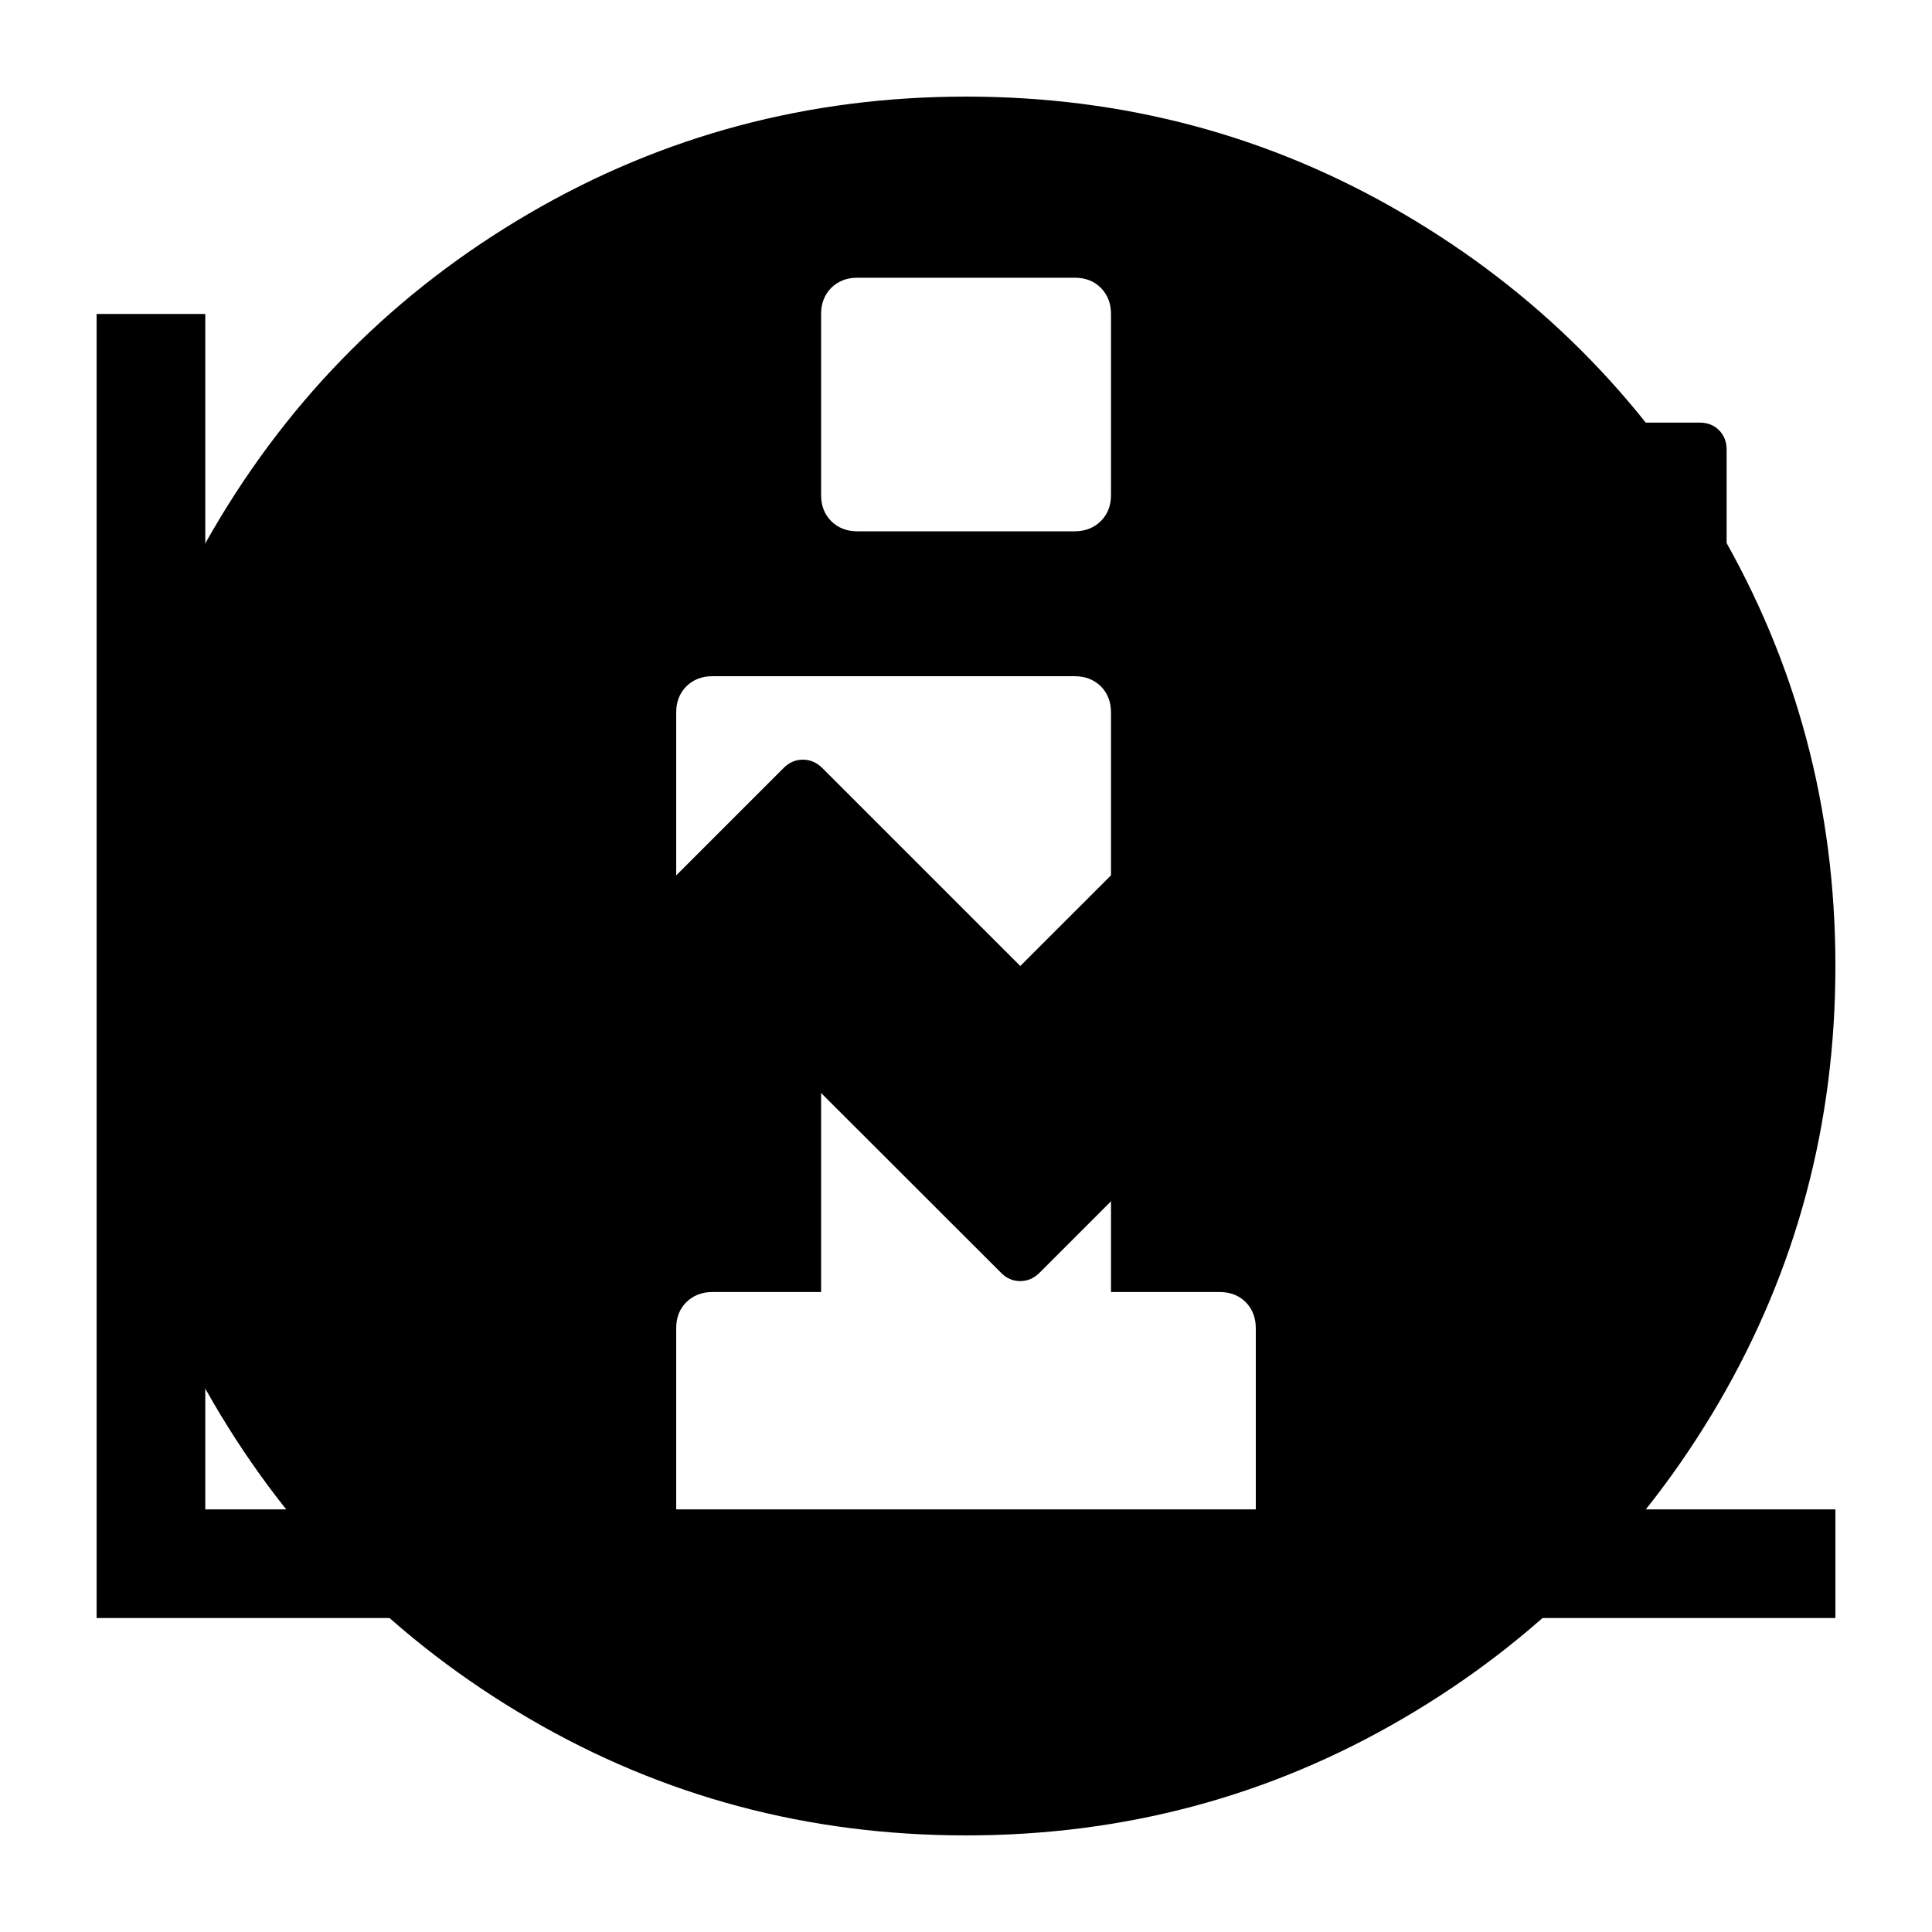 <?xml version="1.0" encoding="utf-8"?>
<!-- Generator: Adobe Illustrator 16.0.0, SVG Export Plug-In . SVG Version: 6.00 Build 0)  -->
<!DOCTYPE svg PUBLIC "-//W3C//DTD SVG 1.1//EN" "http://www.w3.org/Graphics/SVG/1.1/DTD/svg11.dtd">
<svg version="1.1" xmlns:x="http://ns.adobe.com/Extensibility/1.0/" xmlns:i="http://ns.adobe.com/AdobeIllustrator/10.0/" xmlns:graph="http://ns.adobe.com/Graphs/1.0/"
	 xmlns="http://www.w3.org/2000/svg" xmlns:xlink="http://www.w3.org/1999/xlink" xmlns:a="http://ns.adobe.com/AdobeSVGViewerExtensions/3.0/"
	 x="0px" y="0px" width="20px" height="20px" viewBox="0 0 20 20" enable-background="new 0 0 20 20" xml:space="preserve">
<g id="fa-check" display="none">
	<g display="inline">
		<path d="M20.021,5.329c0,0.344-0.121,0.637-0.361,0.877l-9.342,9.342l-1.755,1.755c-0.241,0.241-0.533,0.361-0.878,0.361
			c-0.344,0-0.636-0.12-0.876-0.361l-1.756-1.755l-4.67-4.671C0.142,10.636,0.021,10.345,0.021,10c0-0.344,0.121-0.637,0.361-0.877
			l1.755-1.754C2.378,7.126,2.67,7.006,3.015,7.006c0.344,0,0.636,0.12,0.877,0.361l3.793,3.806l8.465-8.478
			c0.241-0.241,0.533-0.361,0.877-0.361s0.637,0.12,0.878,0.361l1.755,1.755C19.9,4.692,20.021,4.985,20.021,5.329z"/>
	</g>
</g>
<g id="fa-times" display="none">
	<g display="inline">
		<path d="M19,15.486c0,0.404-0.143,0.746-0.424,1.029l-2.061,2.061C16.232,18.859,15.889,19,15.485,19
			c-0.405,0-0.749-0.141-1.031-0.424L10,14.121l-4.455,4.455C5.263,18.859,4.919,19,4.516,19c-0.404,0-0.748-0.141-1.031-0.424
			l-2.061-2.061C1.142,16.232,1,15.891,1,15.486s0.142-0.748,0.424-1.029L5.879,10L1.424,5.546C1.142,5.263,1,4.92,1,4.516
			s0.142-0.747,0.424-1.03l2.061-2.061C3.768,1.143,4.111,1,4.516,1c0.403,0,0.747,0.143,1.029,0.425L10,5.879l4.454-4.454
			C14.736,1.143,15.08,1,15.485,1c0.403,0,0.747,0.143,1.03,0.425l2.061,2.061C18.857,3.769,19,4.111,19,4.516
			s-0.143,0.747-0.424,1.03L14.122,10l4.454,4.457C18.857,14.738,19,15.082,19,15.486z"/>
	</g>
</g>
<g id="fa-thumbs-up" display="none">
	<g display="inline">
		<path d="M5.68,9.28v7.202c0,0.192-0.071,0.361-0.213,0.506C5.324,17.129,5.154,17.2,4.96,17.2H1.72
			c-0.195,0-0.364-0.071-0.506-0.213C1.071,16.843,1,16.674,1,16.481V9.28c0-0.194,0.071-0.363,0.214-0.506
			C1.356,8.632,1.525,8.561,1.72,8.561h3.24c0.194,0,0.364,0.071,0.506,0.213C5.608,8.917,5.68,9.085,5.68,9.28z M3.88,15.041
			c0-0.195-0.071-0.364-0.214-0.507c-0.143-0.144-0.311-0.213-0.506-0.213c-0.202,0-0.374,0.069-0.513,0.213
			c-0.139,0.143-0.208,0.312-0.208,0.507c0,0.202,0.069,0.373,0.208,0.512C2.787,15.69,2.958,15.76,3.16,15.76
			c0.195,0,0.363-0.069,0.506-0.207C3.809,15.414,3.88,15.243,3.88,15.041z M19,9.28c0,0.646-0.207,1.205-0.619,1.677
			c0.114,0.33,0.169,0.614,0.169,0.854c0.022,0.57-0.139,1.084-0.483,1.541c0.127,0.421,0.127,0.858,0,1.315
			c-0.114,0.429-0.315,0.78-0.608,1.059c0.067,0.84-0.116,1.521-0.551,2.036c-0.479,0.57-1.219,0.862-2.217,0.878h-0.404h-0.855
			h-0.191c-0.494,0-1.035-0.06-1.62-0.175c-0.584-0.115-1.04-0.225-1.366-0.326c-0.326-0.102-0.778-0.25-1.356-0.443
			C7.975,17.372,7.383,17.208,7.12,17.2c-0.195-0.007-0.364-0.081-0.507-0.219c-0.142-0.139-0.213-0.308-0.213-0.5V9.269
			c0-0.187,0.067-0.35,0.202-0.489c0.135-0.139,0.297-0.215,0.484-0.231c0.181-0.015,0.465-0.236,0.855-0.664
			c0.39-0.427,0.769-0.881,1.136-1.361c0.511-0.652,0.889-1.102,1.136-1.35c0.136-0.134,0.251-0.314,0.349-0.54
			c0.097-0.225,0.163-0.406,0.197-0.546c0.033-0.139,0.084-0.365,0.151-0.68c0.053-0.293,0.1-0.521,0.141-0.687
			c0.042-0.164,0.114-0.359,0.219-0.584s0.232-0.412,0.383-0.562c0.143-0.143,0.313-0.214,0.507-0.214
			c0.345,0,0.654,0.04,0.928,0.118c0.273,0.079,0.499,0.176,0.675,0.293c0.178,0.115,0.327,0.268,0.449,0.455
			c0.125,0.187,0.215,0.356,0.271,0.506c0.056,0.15,0.101,0.337,0.134,0.563c0.035,0.225,0.053,0.394,0.057,0.507
			C14.677,3.914,14.68,4.06,14.68,4.24c0,0.285-0.036,0.57-0.107,0.855c-0.07,0.285-0.142,0.51-0.213,0.675s-0.175,0.375-0.31,0.63
			c-0.022,0.045-0.06,0.113-0.112,0.202c-0.054,0.091-0.094,0.173-0.124,0.248c-0.03,0.074-0.061,0.165-0.09,0.27h3.116
			c0.585,0,1.091,0.213,1.518,0.641C18.785,8.189,19,8.696,19,9.28z"/>
	</g>
</g>
<g id="fa-arrow-right" display="none">
	<g display="inline">
		<path d="M19,10c0,0.44-0.15,0.812-0.452,1.113l-7.96,7.961c-0.318,0.301-0.689,0.451-1.113,0.451c-0.416,0-0.782-0.15-1.101-0.451
			l-0.917-0.918c-0.311-0.309-0.465-0.68-0.465-1.113c0-0.432,0.154-0.803,0.465-1.111l3.583-3.584H2.431
			c-0.424,0-0.769-0.152-1.033-0.459C1.133,11.584,1,11.215,1,10.783V9.218c0-0.432,0.133-0.801,0.397-1.107
			s0.609-0.458,1.033-0.458h8.609L7.457,4.057c-0.311-0.293-0.465-0.66-0.465-1.101c0-0.44,0.154-0.807,0.465-1.101l0.917-0.917
			c0.31-0.31,0.677-0.465,1.101-0.465c0.432,0,0.803,0.155,1.113,0.465l7.96,7.961C18.85,9.185,19,9.552,19,10z"/>
	</g>
</g>
<g id="fa-arrow-left" display="none">
	<g display="inline">
		<path d="M1.452,8.9l7.96-7.961c0.311-0.31,0.682-0.465,1.113-0.465c0.424,0,0.791,0.155,1.101,0.465l0.917,0.917
			c0.311,0.293,0.465,0.661,0.465,1.101c0,0.44-0.154,0.807-0.465,1.101L8.96,7.652h8.609c0.424,0,0.769,0.153,1.033,0.458
			S19,8.786,19,9.218v1.565c0,0.432-0.133,0.801-0.397,1.106c-0.265,0.307-0.609,0.459-1.033,0.459H8.96l3.583,3.584
			c0.311,0.309,0.465,0.68,0.465,1.111c0,0.434-0.154,0.805-0.465,1.113l-0.917,0.918c-0.318,0.301-0.685,0.451-1.101,0.451
			c-0.424,0-0.795-0.15-1.113-0.451l-7.96-7.961C1.15,10.812,1,10.44,1,10C1,9.552,1.15,9.185,1.452,8.9z"/>
	</g>
</g>
<g id="fa-arrow-down" display="none">
	<g display="inline">
		<path d="M8.9,18.548l-7.961-7.96c-0.31-0.311-0.465-0.682-0.465-1.113c0-0.424,0.155-0.791,0.465-1.101l0.917-0.917
			c0.293-0.311,0.661-0.465,1.101-0.465c0.44,0,0.807,0.154,1.101,0.465l3.595,3.583V2.431c0-0.424,0.153-0.769,0.458-1.033
			S8.786,1,9.218,1h1.565c0.432,0,0.801,0.133,1.106,0.397c0.307,0.265,0.459,0.609,0.459,1.033v8.609l3.584-3.583
			c0.309-0.311,0.68-0.465,1.111-0.465c0.434,0,0.805,0.154,1.113,0.465l0.918,0.917c0.301,0.318,0.451,0.685,0.451,1.101
			c0,0.424-0.15,0.795-0.451,1.113l-7.961,7.96C10.812,18.85,10.44,19,10,19C9.552,19,9.185,18.85,8.9,18.548z"/>
	</g>
</g>
<g id="fa-arrow-up" display="none">
	<g display="inline">
		<path d="M11.101,1.452l7.961,7.96c0.31,0.311,0.465,0.682,0.465,1.113c0,0.424-0.155,0.791-0.465,1.101l-0.917,0.917
			c-0.294,0.311-0.661,0.465-1.101,0.465c-0.44,0-0.808-0.154-1.101-0.465L12.348,8.96v8.609c0,0.424-0.152,0.769-0.458,1.033
			S11.215,19,10.782,19H9.217c-0.432,0-0.801-0.133-1.106-0.397c-0.307-0.265-0.459-0.609-0.459-1.033V8.96l-3.584,3.583
			c-0.309,0.311-0.68,0.465-1.111,0.465c-0.434,0-0.805-0.154-1.113-0.465l-0.918-0.917c-0.301-0.318-0.451-0.685-0.451-1.101
			c0-0.424,0.15-0.795,0.451-1.113l7.961-7.96C9.188,1.15,9.56,1,10,1C10.448,1,10.815,1.15,11.101,1.452z"/>
	</g>
</g>
<g id="fa-chevron-right" display="none">
	<g display="inline">
		<path d="M15.571,10.502l-8.285,8.285C7.145,18.929,6.977,19,6.784,19s-0.361-0.071-0.502-0.213l-1.854-1.854
			c-0.142-0.141-0.212-0.309-0.212-0.502s0.07-0.361,0.212-0.502L10.357,10L4.428,4.07C4.286,3.929,4.216,3.762,4.216,3.568
			c0-0.193,0.07-0.361,0.212-0.502l1.854-1.854C6.423,1.071,6.59,1,6.784,1s0.361,0.071,0.502,0.212l8.285,8.285
			c0.142,0.142,0.213,0.309,0.213,0.502C15.784,10.193,15.713,10.361,15.571,10.502z"/>
	</g>
</g>
<g id="fa-chevron-left" display="none">
	<g display="inline">
		<path d="M4.216,10c0-0.193,0.071-0.361,0.213-0.502l8.285-8.285C12.854,1.071,13.022,1,13.216,1s0.361,0.071,0.502,0.212
			l1.854,1.854c0.143,0.142,0.213,0.309,0.213,0.502c0,0.194-0.07,0.361-0.213,0.502L9.643,10l5.929,5.93
			c0.143,0.141,0.213,0.309,0.213,0.502s-0.07,0.361-0.213,0.502l-1.854,1.854C13.577,18.929,13.409,19,13.216,19
			s-0.361-0.071-0.502-0.213l-8.285-8.285C4.287,10.361,4.216,10.193,4.216,10z"/>
	</g>
</g>
<g id="fa-info-circle">
	<g>
		<path d="M17.794,5.482C18.598,6.861,19,8.367,19,10s-0.402,3.139-1.206,4.518c-0.805,1.379-1.897,2.471-3.276,3.275
			C13.14,18.598,11.633,19,10.001,19c-1.634,0-3.14-0.402-4.519-1.207s-2.471-1.896-3.275-3.275S1,11.633,1,10
			s0.402-3.139,1.207-4.518s1.896-2.471,3.275-3.275S8.367,1,10.001,1c1.632,0,3.139,0.402,4.517,1.207
			C15.896,3.012,16.989,4.104,17.794,5.482z M13,15.625V13.75c0-0.109-0.035-0.199-0.104-0.27c-0.07-0.07-0.161-0.105-0.27-0.105
			h-1.125v-6c0-0.109-0.035-0.2-0.105-0.27C11.324,7.035,11.234,7,11.125,7h-3.75c-0.109,0-0.199,0.035-0.27,0.105
			C7.035,7.175,7,7.266,7,7.375V9.25c0,0.11,0.035,0.2,0.105,0.27s0.16,0.105,0.27,0.105H8.5v3.75H7.375
			c-0.109,0-0.199,0.035-0.27,0.105S7,13.641,7,13.75v1.875c0,0.109,0.035,0.199,0.105,0.27S7.266,16,7.375,16h5.251
			c0.108,0,0.199-0.035,0.27-0.105C12.965,15.824,13,15.734,13,15.625z M11.501,5.125V3.25c0-0.109-0.035-0.199-0.105-0.27
			c-0.071-0.071-0.161-0.105-0.271-0.105h-2.25c-0.109,0-0.199,0.035-0.27,0.105C8.535,3.051,8.5,3.141,8.5,3.25v1.875
			c0,0.11,0.035,0.2,0.105,0.27C8.676,5.465,8.766,5.5,8.875,5.5h2.25c0.109,0,0.199-0.035,0.271-0.106
			C11.466,5.324,11.501,5.234,11.501,5.125z"/>
	</g>
</g>
<g id="fa-line-chart">
	<g>
		<path d="M19,15.625v1.125H1V3.25h1.125v12.375H19z M17.874,4.656v3.823c0,0.123-0.057,0.21-0.171,0.259
			c-0.114,0.051-0.219,0.028-0.313-0.065l-1.063-1.063l-5.563,5.563c-0.06,0.06-0.127,0.089-0.203,0.089s-0.144-0.029-0.201-0.089
			l-2.049-2.047l-3.655,3.656l-1.688-1.688L8.11,7.952c0.058-0.059,0.125-0.088,0.201-0.088s0.144,0.029,0.203,0.088L10.562,10
			l4.079-4.078l-1.064-1.063c-0.093-0.094-0.115-0.198-0.065-0.312c0.05-0.115,0.137-0.172,0.26-0.172h3.823
			c0.081,0,0.149,0.026,0.201,0.079C17.848,4.507,17.874,4.574,17.874,4.656z"/>
	</g>
</g>
<g id="fa-unlock" display="none">
	<g display="inline">
		<path d="M20,6.923V10c0,0.208-0.076,0.389-0.229,0.541s-0.332,0.229-0.541,0.229h-0.77c-0.209,0-0.389-0.076-0.541-0.229
			S17.691,10.208,17.691,10V6.923c0-0.849-0.299-1.575-0.9-2.175c-0.602-0.601-1.326-0.901-2.176-0.901s-1.574,0.3-2.176,0.901
			c-0.601,0.601-0.9,1.326-0.9,2.175v2.308h1.152c0.321,0,0.594,0.112,0.818,0.336c0.225,0.225,0.336,0.497,0.336,0.817v6.924
			c0,0.32-0.111,0.592-0.336,0.816s-0.497,0.336-0.818,0.336H1.154c-0.32,0-0.593-0.111-0.817-0.336C0.112,17.9,0,17.629,0,17.309
			v-6.924c0-0.32,0.112-0.593,0.336-0.817c0.225-0.224,0.497-0.336,0.817-0.336h8.077V6.923c0-1.482,0.527-2.75,1.58-3.804
			c1.054-1.054,2.322-1.58,3.804-1.58s2.75,0.526,3.805,1.58C19.473,4.173,20,5.441,20,6.923z"/>
	</g>
</g>
<g id="fa-lock" display="none">
	<g display="inline">
		<path d="M16.922,10.385v6.923c0,0.32-0.111,0.593-0.336,0.817c-0.225,0.224-0.496,0.336-0.818,0.336H4.23
			c-0.32,0-0.593-0.112-0.817-0.336c-0.224-0.225-0.336-0.497-0.336-0.817v-6.923c0-0.32,0.112-0.593,0.336-0.817
			C3.638,9.343,3.91,9.23,4.23,9.23h0.385V6.924c0-1.475,0.529-2.741,1.586-3.799s2.323-1.586,3.797-1.586
			c1.476,0,2.74,0.528,3.798,1.586c1.059,1.058,1.586,2.324,1.586,3.799V9.23h0.385c0.322,0,0.594,0.112,0.818,0.337
			S16.922,10.064,16.922,10.385z M6.923,9.23h6.153V6.924c0-0.85-0.301-1.575-0.9-2.176c-0.602-0.602-1.327-0.901-2.177-0.901
			c-0.849,0-1.574,0.3-2.175,0.901C7.223,5.349,6.923,6.074,6.923,6.924V9.23z"/>
	</g>
</g>
</svg>
